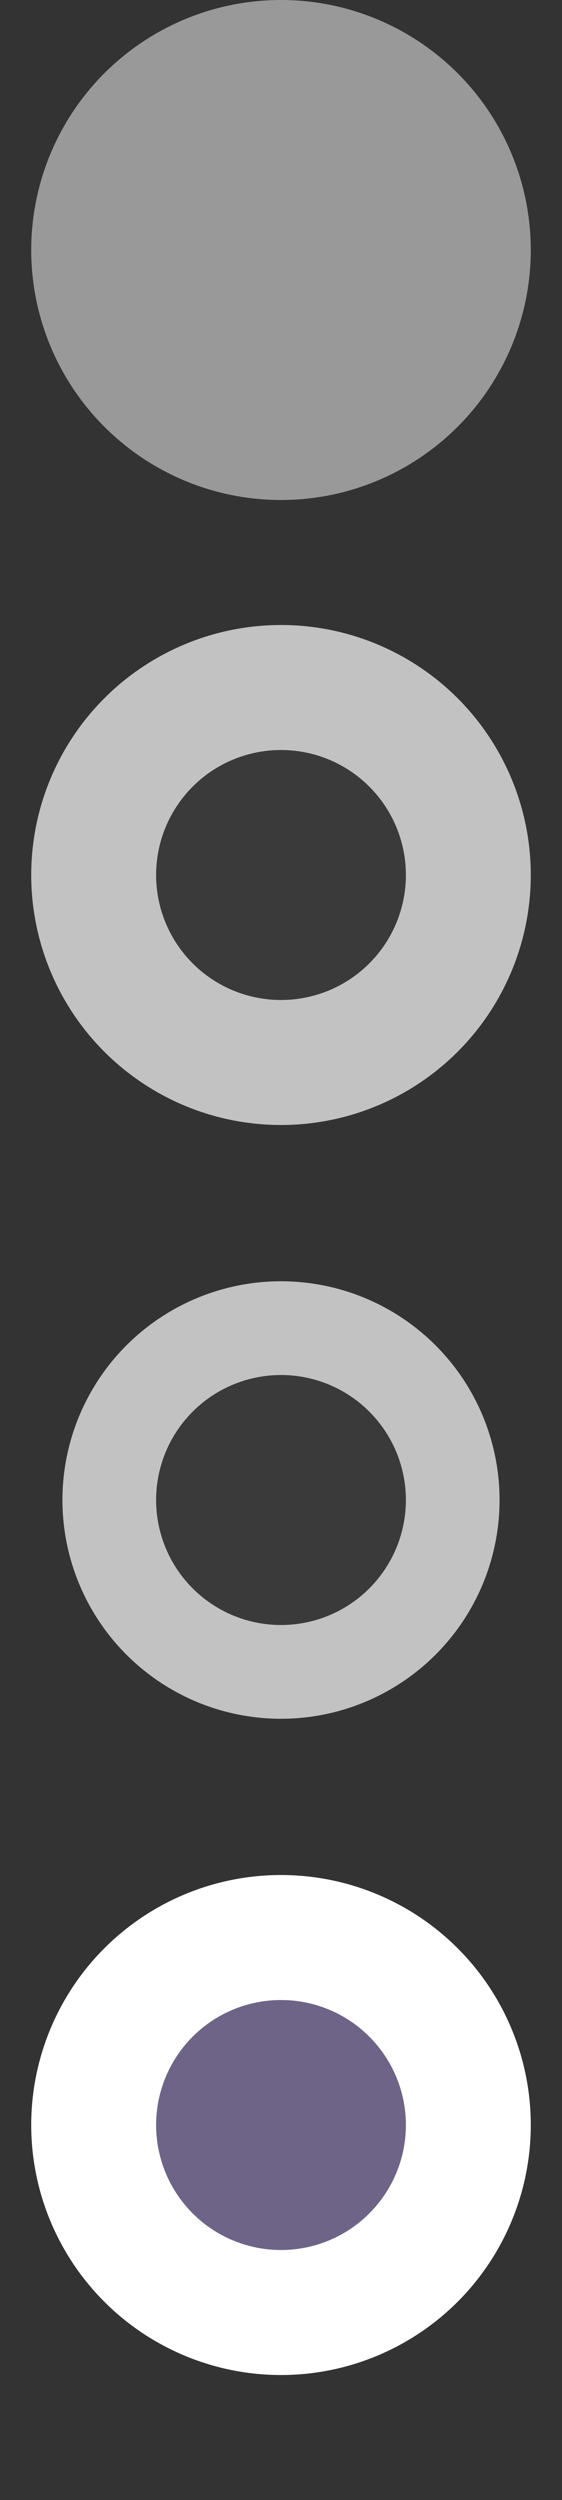 <?xml version="1.0" encoding="utf-8"?>
<!-- Generator: Adobe Illustrator 16.0.4, SVG Export Plug-In . SVG Version: 6.00 Build 0)  -->
<!DOCTYPE svg PUBLIC "-//W3C//DTD SVG 1.1//EN" "http://www.w3.org/Graphics/SVG/1.1/DTD/svg11.dtd">
<svg version="1.1" id="nav_icons" xmlns="http://www.w3.org/2000/svg" xmlns:xlink="http://www.w3.org/1999/xlink" x="0px" y="0px"
	 width="18px" height="80px" viewBox="0 0 18 80" enable-background="new 0 0 18 80" xml:space="preserve">
<rect x="0" y="0" width="18" height="80" fill="#333333" stroke="none"/>
<circle id="bg" opacity="0.5" fill="#FFFFFF" enable-background="new    " cx="9" cy="8" r="8"/>
<circle id="bg:hover" opacity="0.7" fill="#FFFFFF" enable-background="new    " cx="9" cy="28" r="8"/>
<circle id="dot:hover" opacity="0.7" enable-background="new    " cx="9" cy="28" r="4"/>
<circle id="bg:active" opacity="0.7" fill="#FFFFFF" enable-background="new    " cx="9" cy="48" r="7"/>
<circle id="dot:active_1_" opacity="0.7" enable-background="new    " cx="9" cy="48" r="4"/>
<circle id="bg_current" fill="#FFFFFF" cx="9" cy="68" r="8"/>
<circle id="dot_current" fill="#6D6487" cx="9" cy="68" r="4"/>
</svg>
